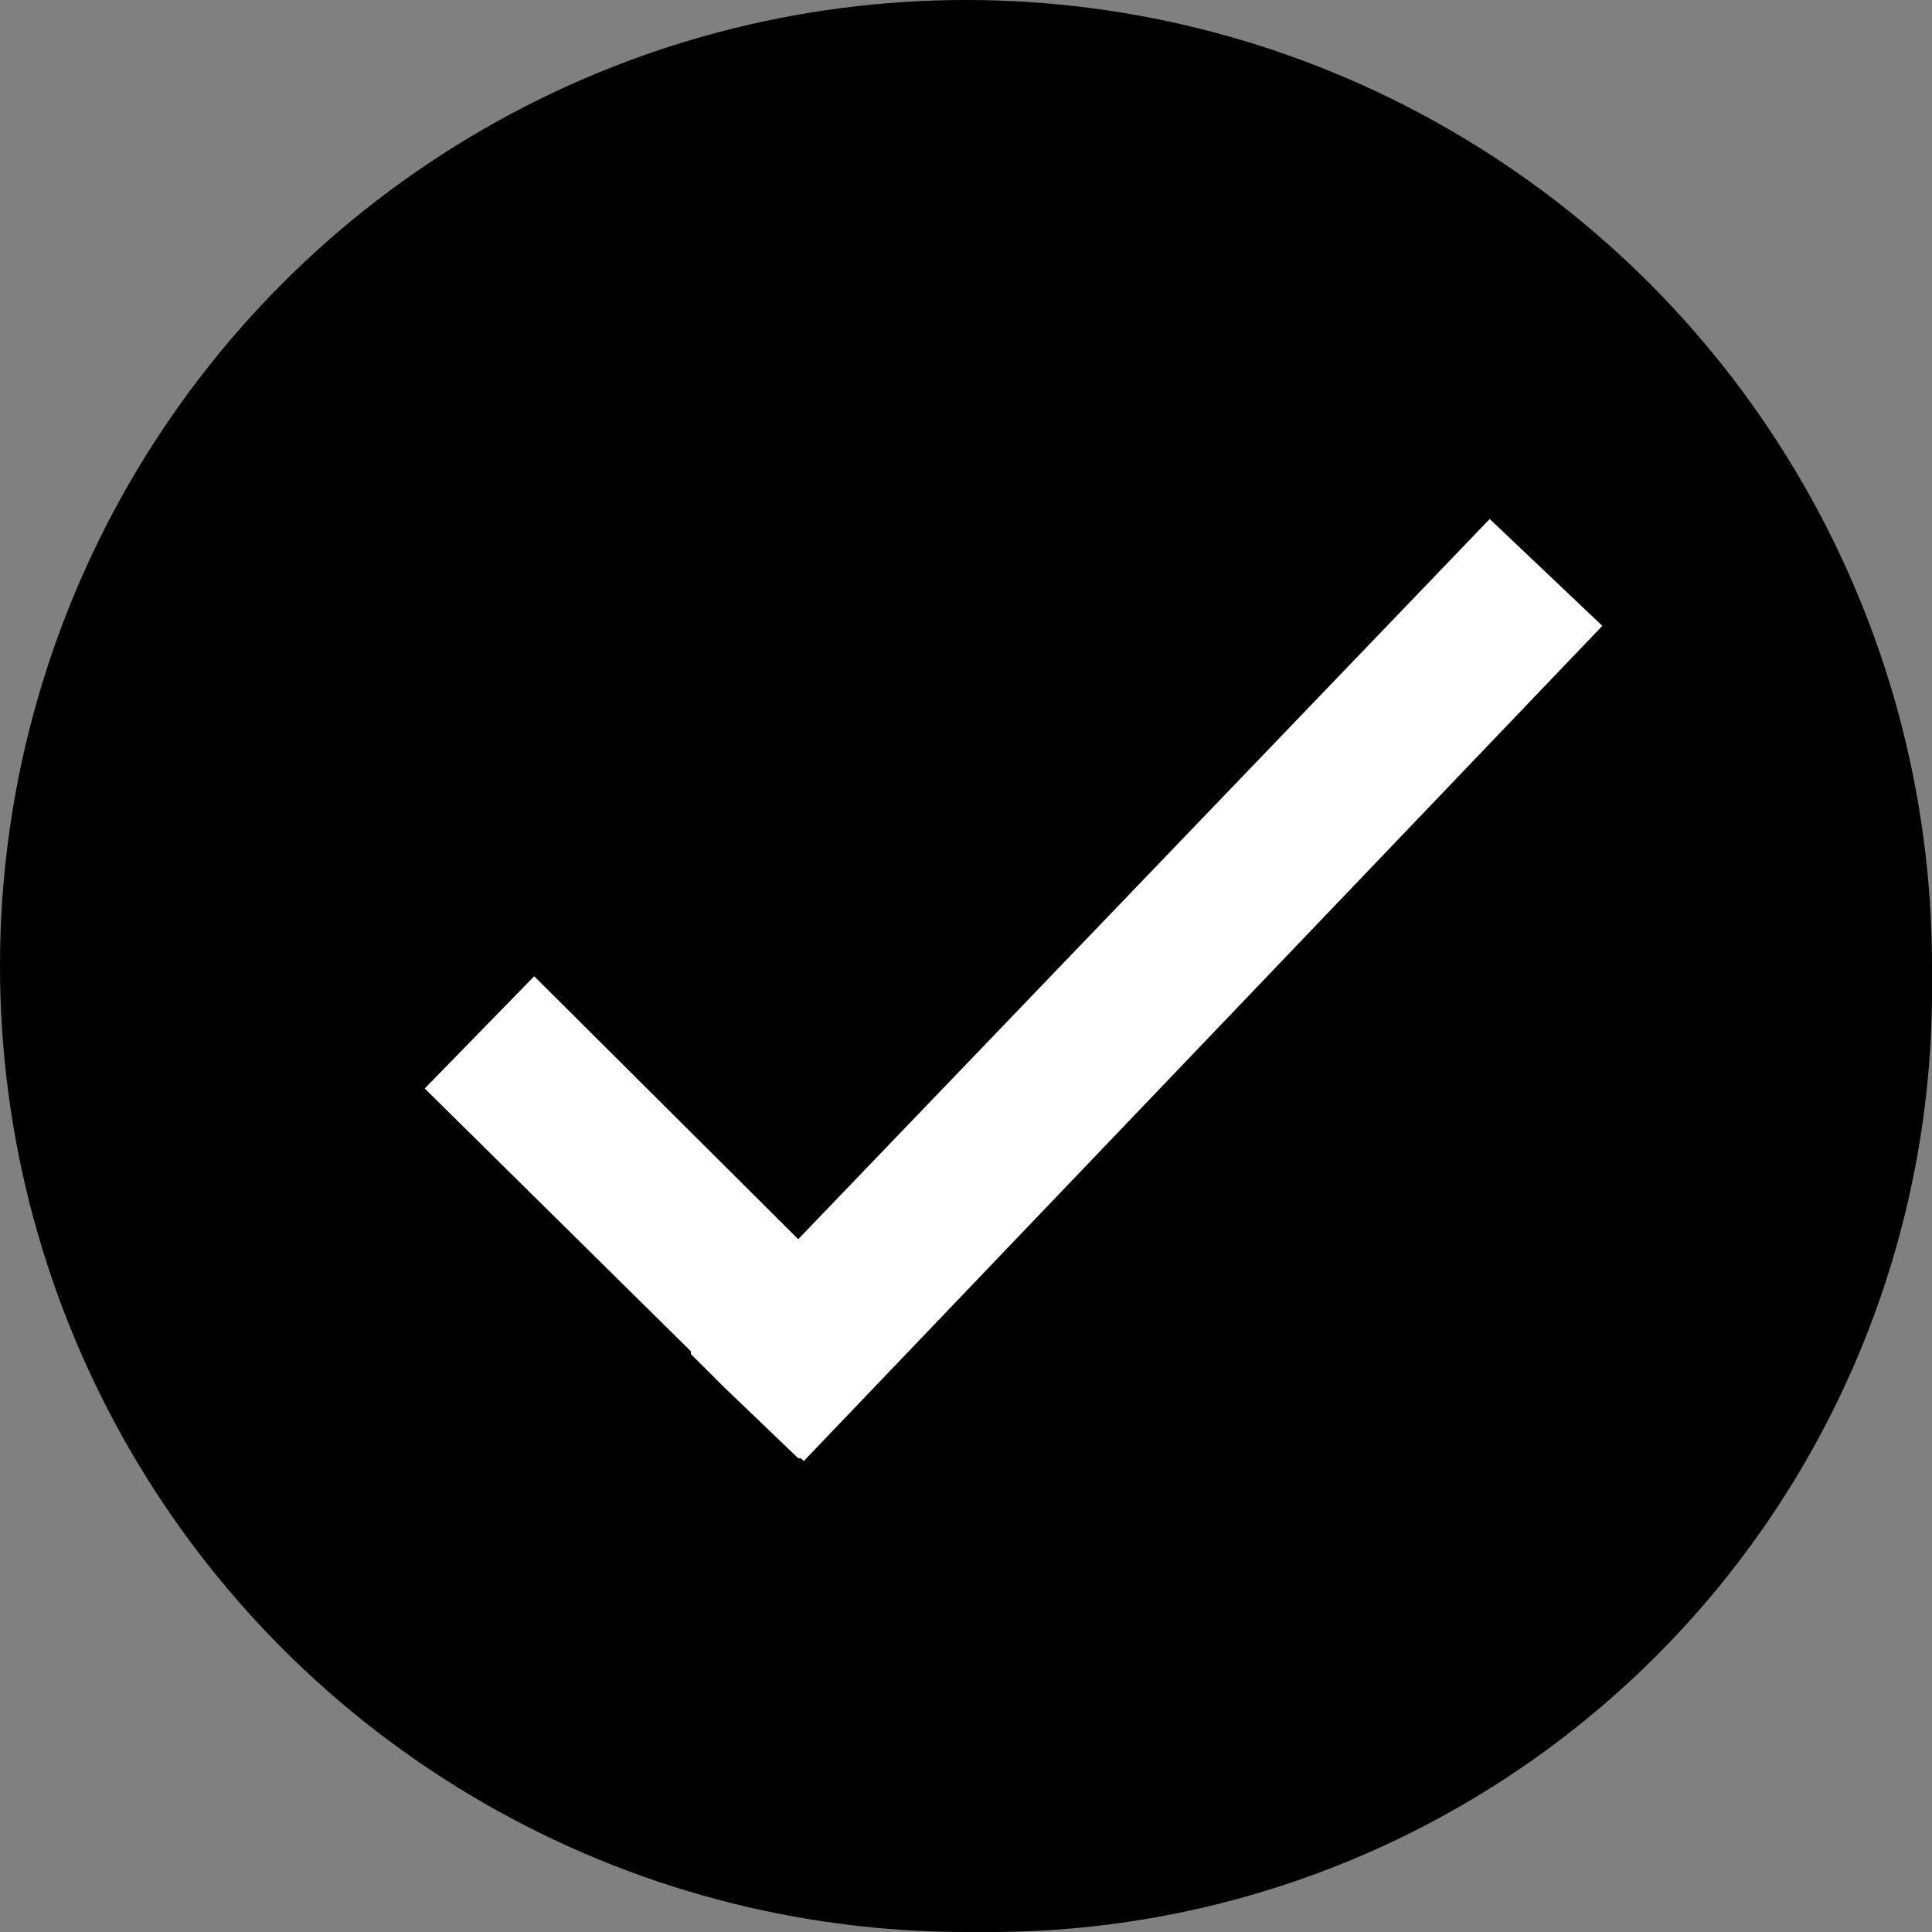 <svg xmlns="http://www.w3.org/2000/svg" width="30" height="30" viewBox="0 0 30 30">
  <rect x="0" y="0" width="30" height="30" fill="#808080" stroke="none"/>
  <g id="noun-complete-2844134" transform="translate(-2.004 -2.004)">
    <g id="Group_73439" data-name="Group 73439" transform="translate(2.004 2.004)">
      <circle id="Ellipse_128" data-name="Ellipse 128" cx="15" cy="15" r="15" transform="translate(0 0)"/>
      <path id="Path_9607" data-name="Path 9607" d="M17.128,2.5A14.628,14.628,0,1,0,31.756,17.128,14.641,14.641,0,0,0,17.128,2.5Zm0,27.5A12.872,12.872,0,1,1,30,17.128,12.906,12.906,0,0,1,17.128,30Z" transform="translate(-1.756 -1.756)"/>
      <path id="Path_9608" data-name="Path 9608" d="M35.5,45.883,31.4,41.8l-1.7,1.743,4.134,4.082v.043l.511.51L35.5,49.285h.043l.043.043,12.4-12.969L46.237,34.7Z" transform="translate(-23.105 -26.641)" fill="#fff"/>
    </g>
  </g>
</svg>
